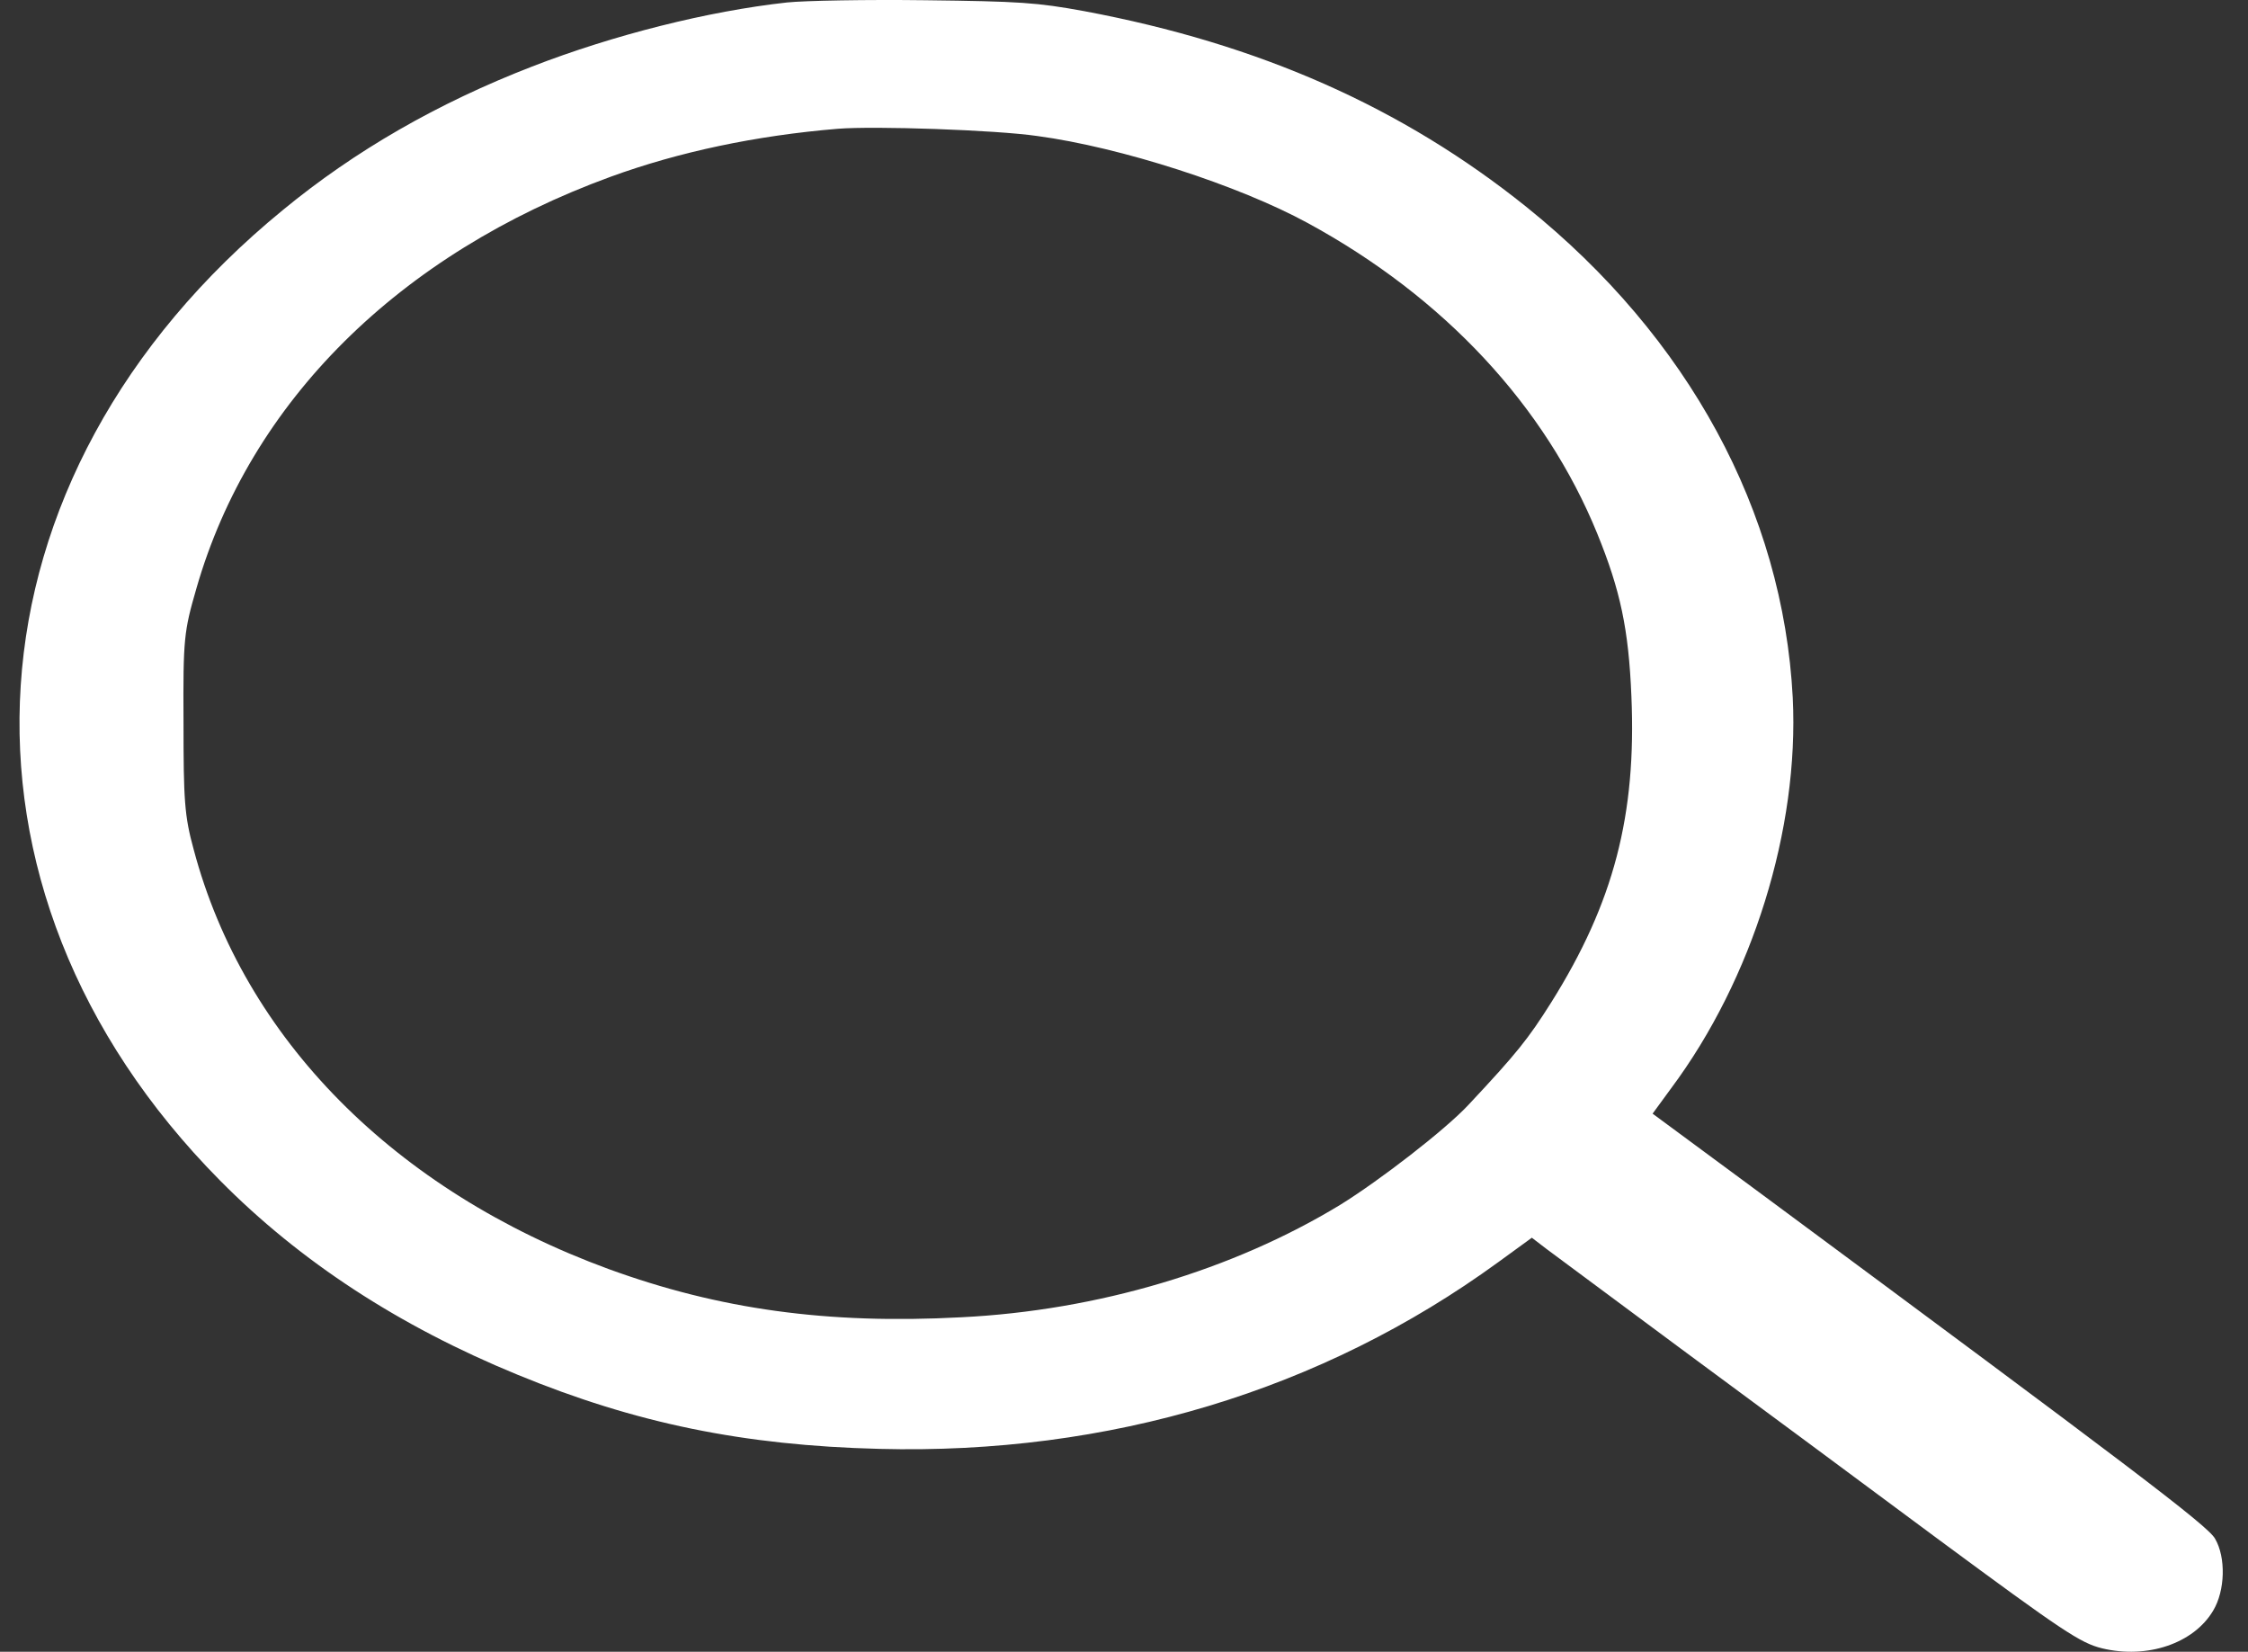 <svg width="49" height="36" viewBox="0 0 49 36" fill="none" xmlns="http://www.w3.org/2000/svg">
<rect x="0" y="0" width="49" height="36" fill="#333333" stroke="none"/>
<path d="M17.152 0.054C15.434 0.243 13.374 0.761 11.596 1.451C9.536 2.249 7.738 3.284 6.17 4.574C-0.934 10.384 -1.516 19.35 4.794 25.727C6.542 27.494 8.692 28.899 11.274 29.959C13.847 31.019 16.208 31.504 19.162 31.578C24.166 31.709 28.808 30.312 32.656 27.51L33.39 26.976L33.711 27.222C33.892 27.354 35.209 28.332 36.635 29.392C38.072 30.452 40.604 32.326 42.262 33.558C44.955 35.547 45.347 35.81 45.819 35.925C46.804 36.163 47.819 35.818 48.241 35.103C48.502 34.668 48.522 33.945 48.281 33.534C48.12 33.246 46.362 31.923 38.394 26.023L36.022 24.272L36.424 23.722C38.203 21.338 39.218 18.068 39.077 15.208C38.866 11.149 36.806 7.352 33.269 4.508C30.566 2.339 27.452 0.958 23.633 0.243C22.599 0.054 22.227 0.03 20.167 0.005C18.901 -0.011 17.544 0.013 17.152 0.054ZM22.608 2.964C24.437 3.21 26.999 4.04 28.507 4.862C31.481 6.481 33.681 8.847 34.817 11.633C35.319 12.866 35.5 13.712 35.56 15.175C35.671 17.764 35.178 19.67 33.812 21.848C33.309 22.645 33.068 22.949 32.013 24.075C31.511 24.617 30.074 25.727 29.21 26.261C26.869 27.683 23.935 28.562 20.951 28.71C18.037 28.866 15.675 28.537 13.264 27.658C8.602 25.949 5.316 22.637 4.221 18.512C4.02 17.78 4 17.435 4 15.742C3.99 13.91 4.01 13.762 4.281 12.825C5.447 8.765 8.692 5.536 13.314 3.851C14.801 3.309 16.479 2.955 18.258 2.807C19.062 2.742 21.694 2.832 22.608 2.964Z" fill="white"/>
</svg>
